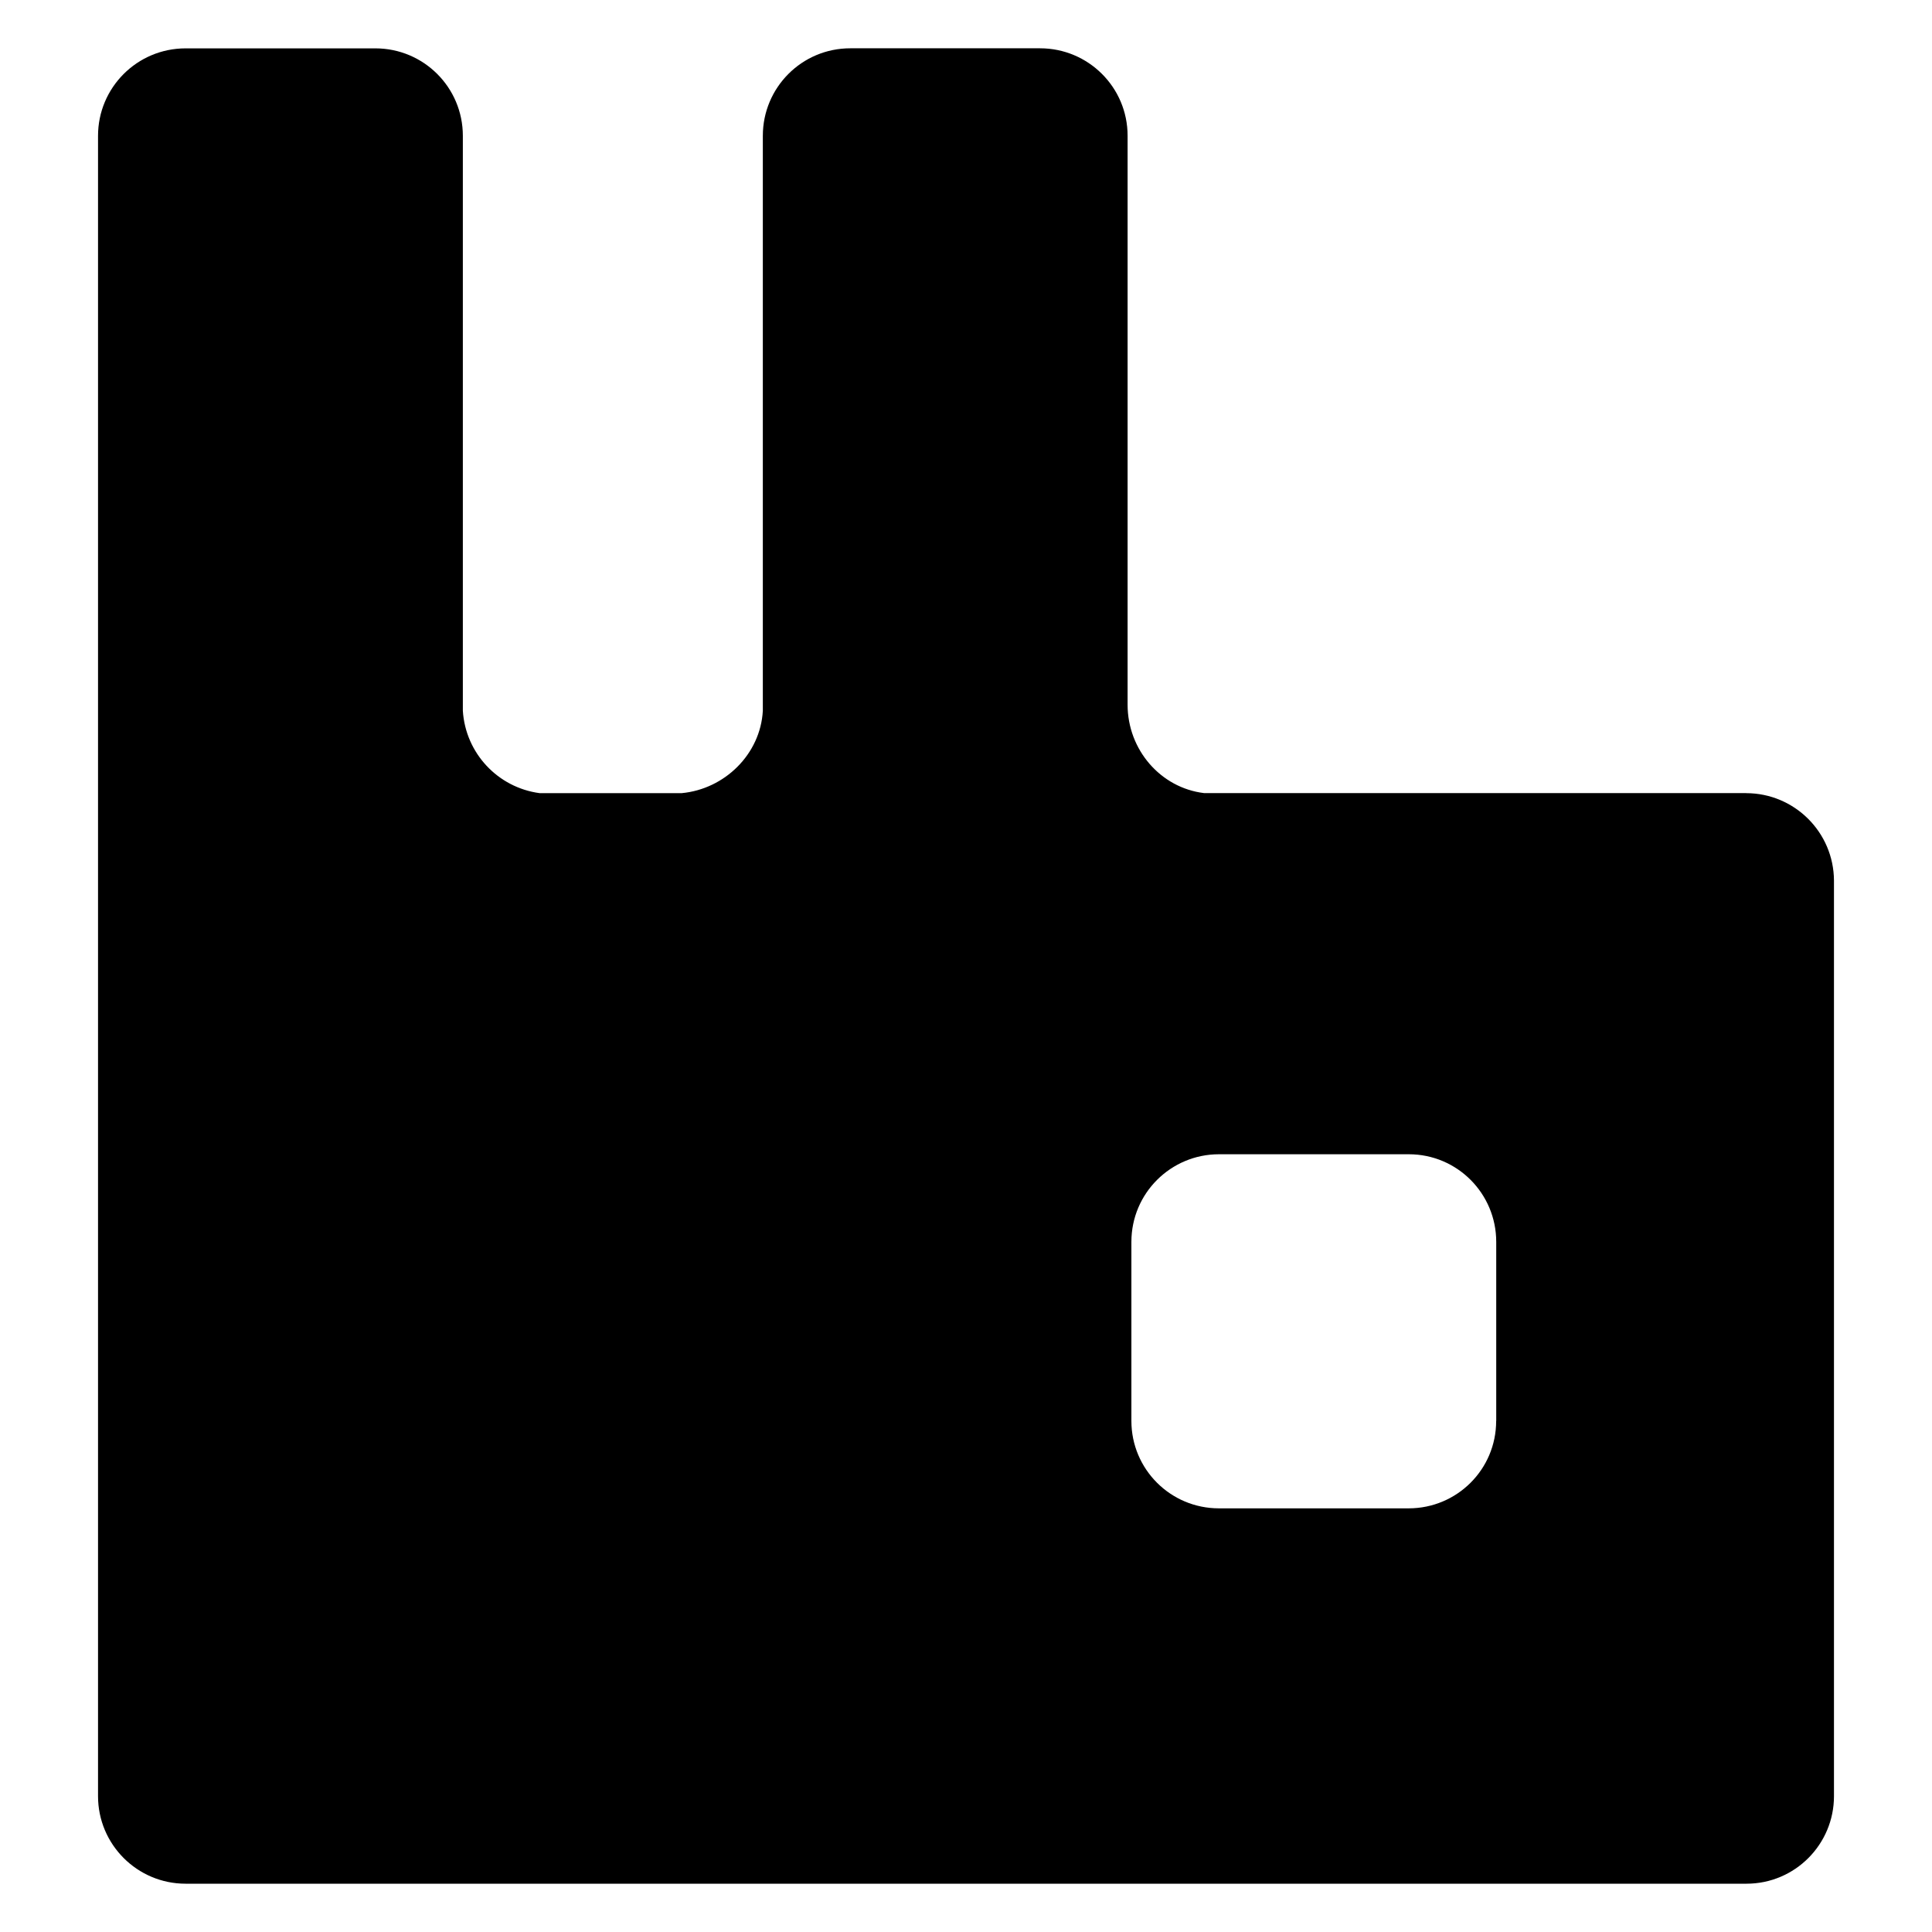<?xml version="1.0" encoding="utf-8"?>
<!-- Generator: Adobe Illustrator 15.1.0, SVG Export Plug-In . SVG Version: 6.00 Build 0)  -->
<!DOCTYPE svg PUBLIC "-//W3C//DTD SVG 1.1//EN" "http://www.w3.org/Graphics/SVG/1.1/DTD/svg11.dtd">
<svg version="1.1" id="Layer_1" xmlns="http://www.w3.org/2000/svg" xmlns:xlink="http://www.w3.org/1999/xlink" x="0px" y="0px"
	 width="283.465px" height="283.465px" viewBox="0 0 283.465 283.465" enable-background="new 0 0 283.465 283.465"
	 xml:space="preserve">
<g>
	<path d="M256.187,116.373c7.099,0,12.862,5.735,12.896,12.833v134.328c0,7.062-5.716,12.845-12.834,12.845H27.228
		c-7.094,0-12.845-5.762-12.845-12.845l0,0V19.93c0-7.063,5.721-12.834,12.854-12.834h27.84c7.063,0,12.833,5.71,12.833,12.834
		v84.357c0.392,6.199,5.11,11.264,11.269,12.085h20.83c6.313-0.584,11.563-5.721,11.915-12.085V19.919
		c0-7.062,5.709-12.833,12.833-12.833h27.842c7.062,0,12.843,5.709,12.843,12.833v83.479c0,6.598,4.843,12.198,11.208,12.963h79.546
		L256.187,116.373z M219.528,208.483v-26.276c0-7.072-5.705-12.854-12.834-12.854h-27.846c-7.063,0-12.849,5.72-12.849,12.854
		v26.276c0,7.062,5.719,12.823,12.849,12.823h27.836c7.063,0,12.834-5.699,12.834-12.823H219.528z"/>
</g>
</svg>
